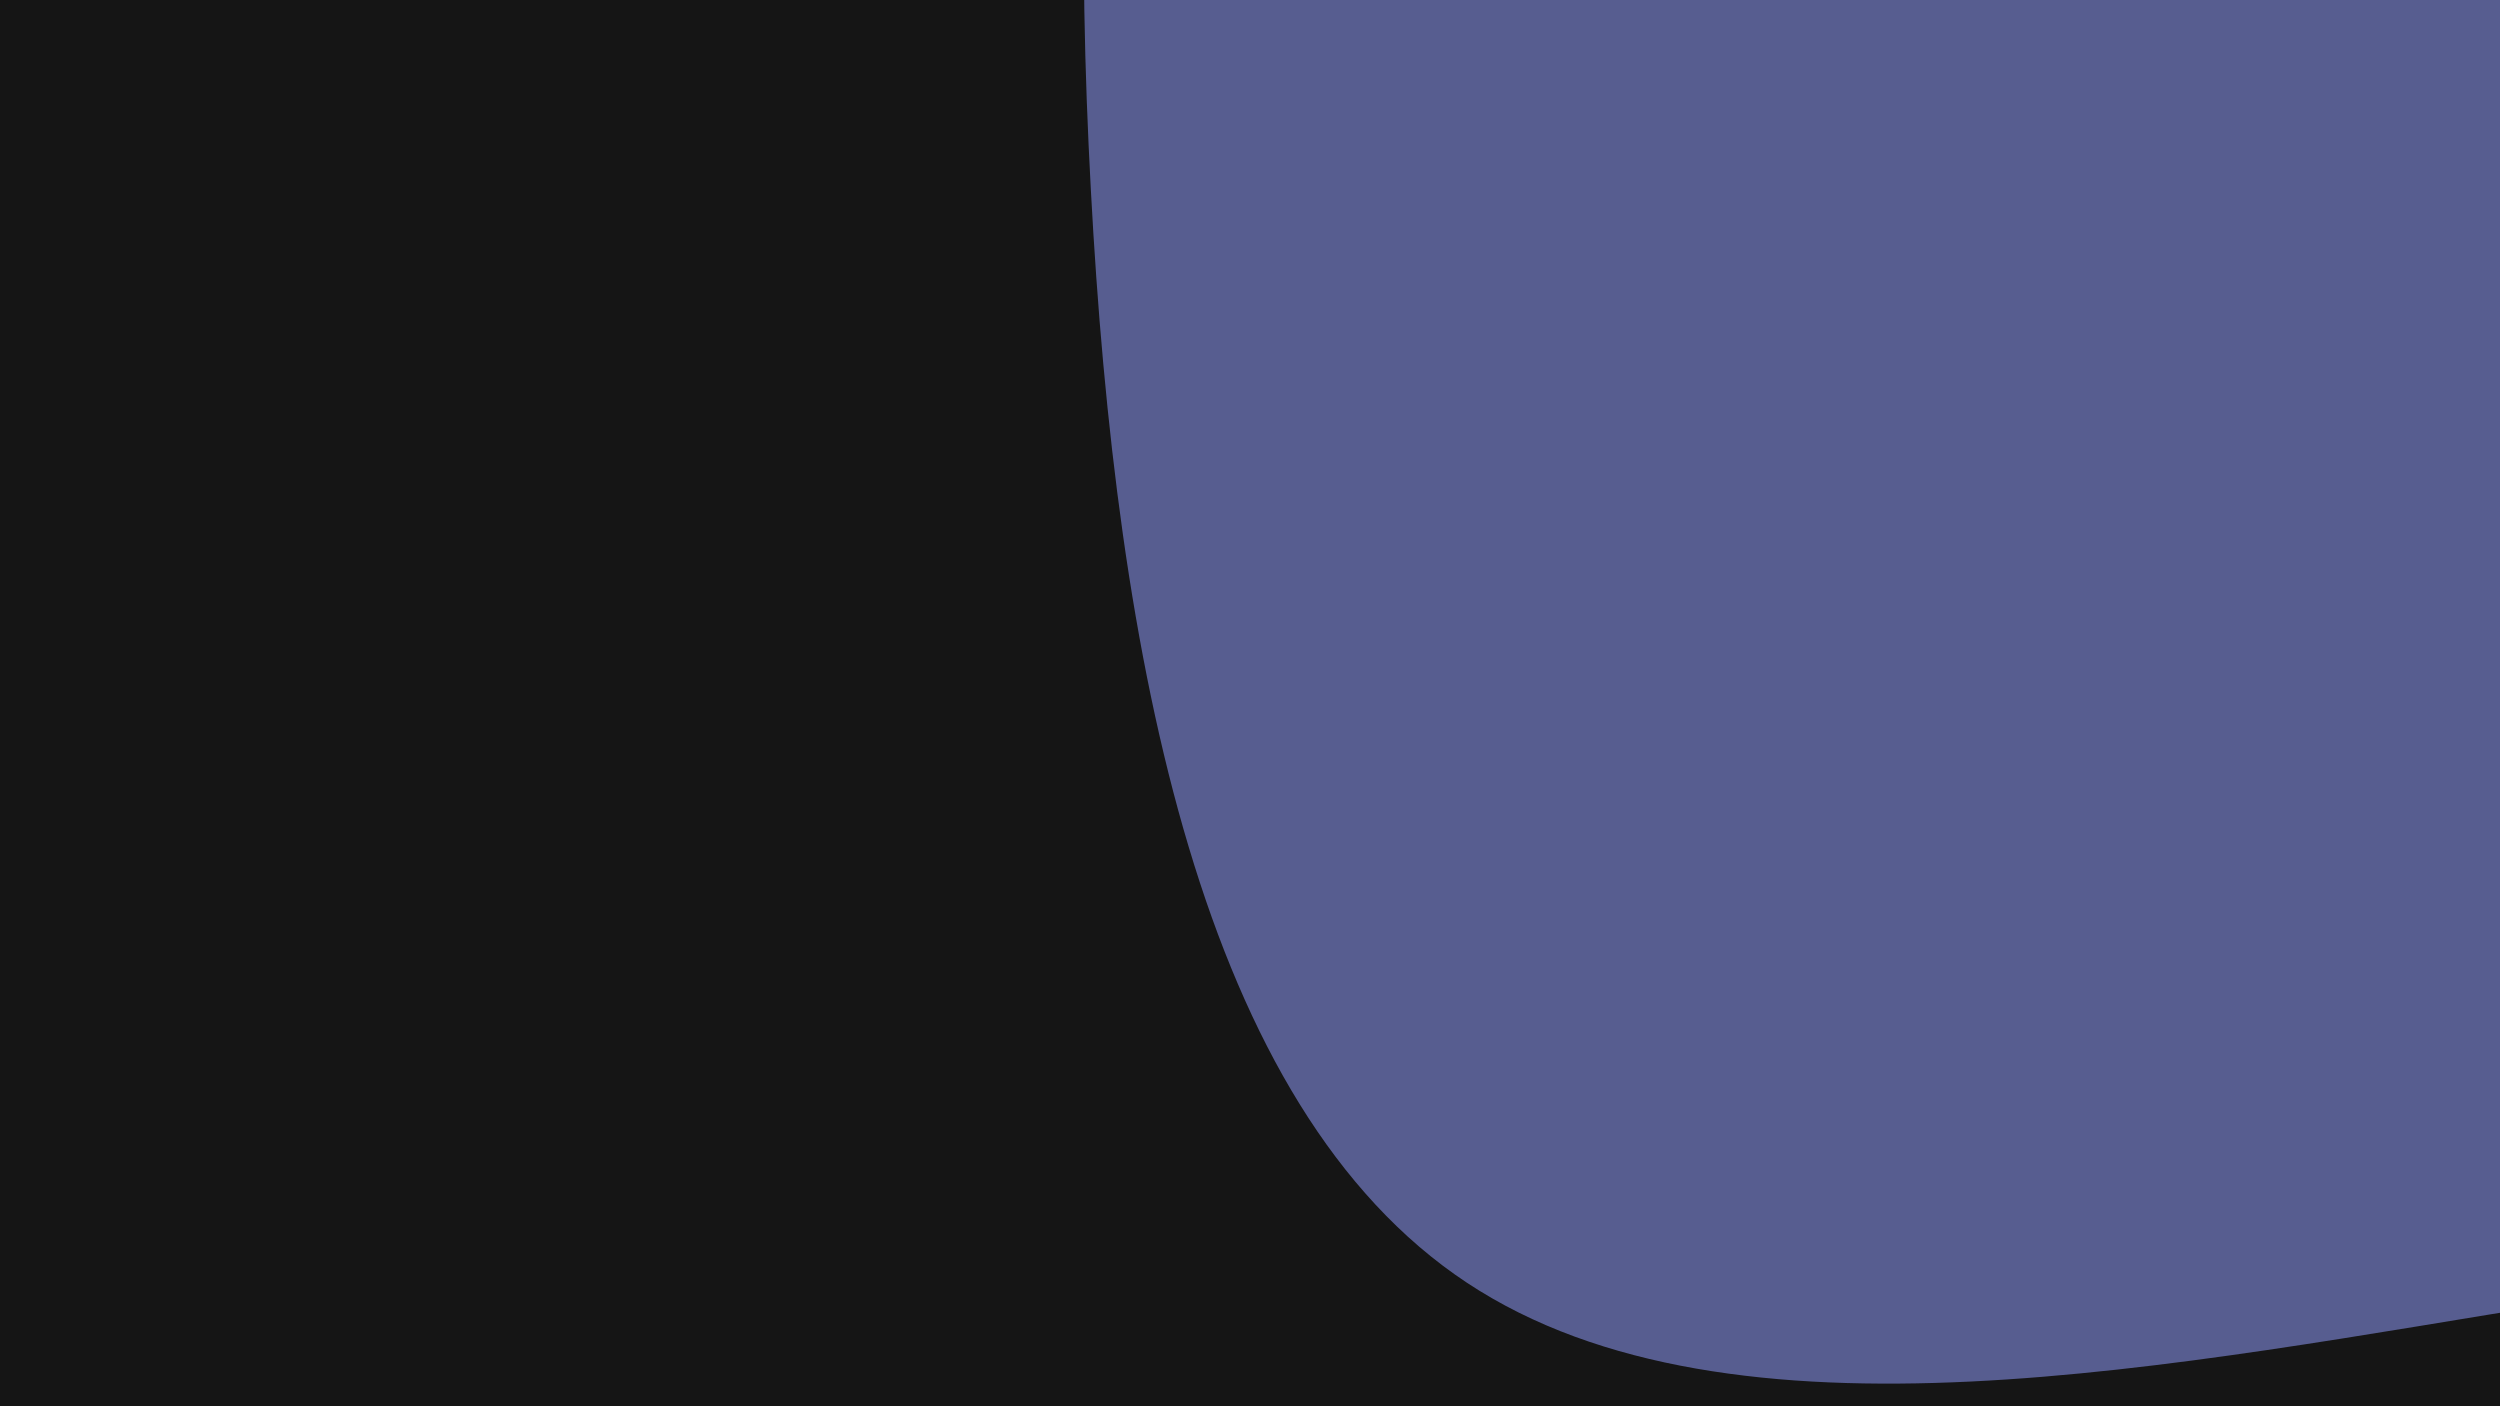 <svg id="visual" viewBox="0 0 960 540" width="960" height="540" xmlns="http://www.w3.org/2000/svg" xmlns:xlink="http://www.w3.org/1999/xlink" version="1.1"><rect x="0" y="0" width="960" height="540" fill="#151515"></rect><g transform="translate(1007.969 82.353)"><path d="M403.5 -425C490.6 -316.3 506.8 -158.2 489.9 -17C472.9 124.2 422.8 248.4 335.6 315.9C248.4 383.4 124.2 394.2 -23.6 417.8C-171.4 441.4 -342.7 477.7 -444.7 410.2C-546.7 342.7 -579.4 171.4 -589.1 -9.8C-598.9 -190.9 -585.8 -381.8 -483.8 -490.5C-381.8 -599.2 -190.9 -625.6 -16.4 -609.2C158.2 -592.8 316.3 -533.6 403.5 -425" fill="#575d90"></path></g></svg>